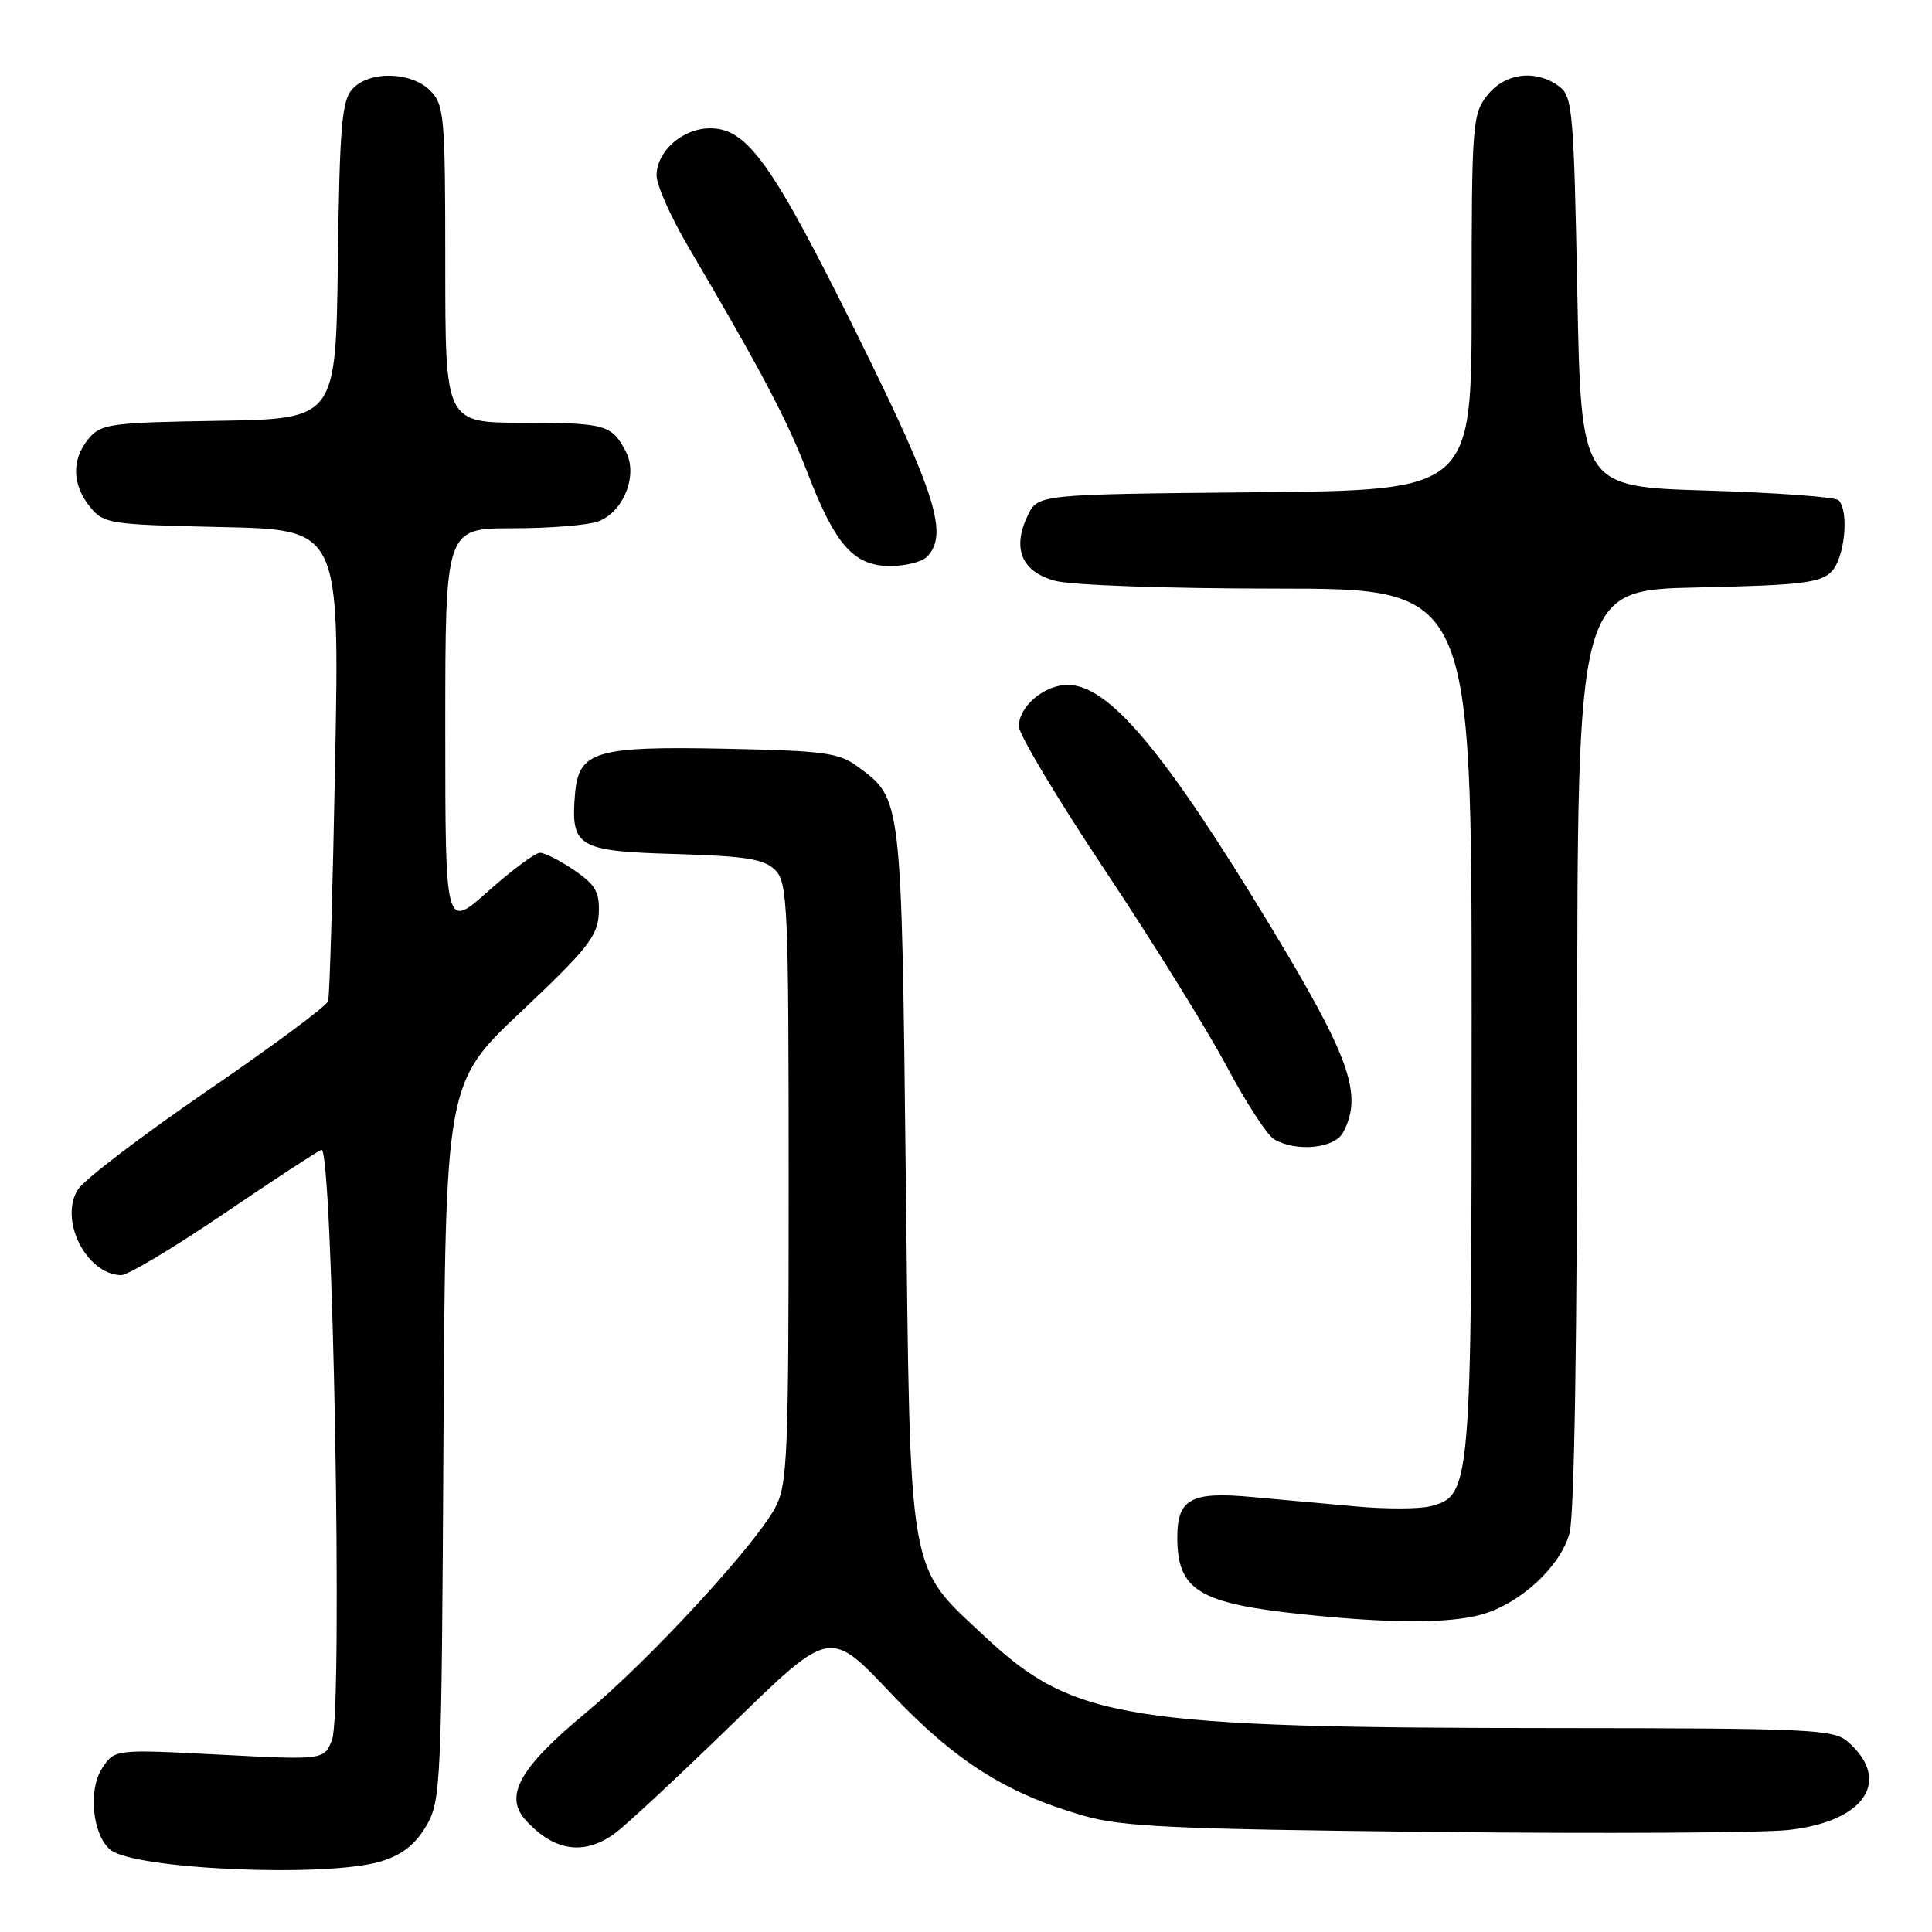 <?xml version="1.0" encoding="UTF-8" standalone="no"?>
<!DOCTYPE svg PUBLIC "-//W3C//DTD SVG 1.1//EN" "http://www.w3.org/Graphics/SVG/1.1/DTD/svg11.dtd" >
<svg xmlns="http://www.w3.org/2000/svg" xmlns:xlink="http://www.w3.org/1999/xlink" version="1.1" viewBox="0 0 256 256">
 <g >
 <path fill="currentColor"
d=" M 50.46 246.65 C 53.24 245.81 55.01 244.43 56.46 241.98 C 58.43 238.62 58.51 236.80 58.76 191.00 C 59.02 143.50 59.02 143.50 69.10 134.00 C 77.82 125.78 79.20 124.04 79.34 121.07 C 79.47 118.21 78.94 117.26 76.10 115.32 C 74.23 114.04 72.19 113.00 71.55 113.00 C 70.92 113.00 67.83 115.29 64.70 118.08 C 59.00 123.16 59.00 123.16 59.00 96.58 C 59.00 70.00 59.00 70.00 67.93 70.00 C 72.85 70.00 77.95 69.59 79.28 69.08 C 82.64 67.81 84.57 62.94 82.93 59.84 C 81.04 56.26 80.24 56.03 69.25 56.02 C 59.00 56.00 59.00 56.00 59.00 35.00 C 59.00 15.33 58.87 13.87 57.00 12.00 C 54.46 9.46 48.89 9.35 46.68 11.81 C 45.29 13.33 45.00 16.83 44.77 34.56 C 44.50 55.50 44.50 55.50 29.00 55.76 C 14.63 55.99 13.37 56.16 11.75 58.12 C 9.47 60.86 9.53 64.20 11.91 67.14 C 13.75 69.41 14.43 69.51 29.40 69.84 C 44.98 70.18 44.98 70.18 44.41 100.84 C 44.09 117.70 43.68 132.02 43.48 132.66 C 43.29 133.29 36.11 138.62 27.53 144.49 C 18.95 150.37 11.23 156.25 10.36 157.57 C 7.76 161.55 11.41 168.87 16.05 168.97 C 16.90 168.99 22.98 165.35 29.55 160.90 C 36.12 156.44 41.99 152.59 42.59 152.35 C 44.10 151.74 45.45 226.68 44.00 230.50 C 42.96 233.22 42.96 233.22 29.08 232.50 C 15.19 231.78 15.19 231.78 13.53 234.31 C 11.65 237.18 12.25 243.13 14.62 245.10 C 17.76 247.71 43.29 248.82 50.46 246.65 Z  M 81.62 242.82 C 83.20 241.62 90.23 235.06 97.24 228.24 C 109.97 215.84 109.97 215.84 117.94 224.26 C 126.51 233.31 133.19 237.58 143.50 240.57 C 148.64 242.06 155.33 242.37 190.00 242.74 C 212.28 242.98 233.38 242.86 236.89 242.49 C 247.08 241.41 250.78 235.92 244.80 230.75 C 242.96 229.15 239.61 229.00 206.64 228.98 C 149.16 228.96 142.27 227.86 130.53 216.88 C 120.18 207.19 120.63 209.81 120.02 156.00 C 119.45 105.42 119.51 105.91 113.68 101.60 C 111.18 99.74 109.22 99.48 96.18 99.21 C 78.86 98.86 76.67 99.52 76.19 105.23 C 75.61 112.23 76.53 112.79 89.46 113.16 C 98.85 113.44 101.26 113.82 102.72 115.29 C 104.37 116.94 104.50 120.02 104.50 156.79 C 104.50 193.31 104.35 196.77 102.68 199.84 C 99.88 204.98 85.84 220.16 77.60 226.98 C 68.89 234.19 66.76 237.96 69.62 241.14 C 73.41 245.36 77.50 245.93 81.62 242.82 Z  M 196.28 213.94 C 201.42 212.51 206.73 207.62 207.97 203.17 C 208.61 200.86 208.99 176.94 208.99 138.84 C 209.00 78.18 209.00 78.18 224.97 77.84 C 238.50 77.55 241.20 77.24 242.67 75.76 C 244.43 74.00 245.06 67.73 243.62 66.28 C 243.19 65.85 235.34 65.28 226.17 65.00 C 209.50 64.50 209.50 64.50 209.00 38.67 C 208.53 14.57 208.37 12.74 206.56 11.42 C 203.45 9.15 199.41 9.67 197.07 12.63 C 195.10 15.14 195.00 16.49 195.00 40.12 C 195.00 64.97 195.00 64.97 166.26 65.23 C 137.53 65.50 137.53 65.50 136.17 68.32 C 134.09 72.67 135.36 75.73 139.76 76.95 C 141.90 77.54 154.52 77.99 169.25 77.99 C 195.00 78.00 195.00 78.00 195.00 135.03 C 195.00 197.36 194.93 198.23 189.49 199.59 C 188.03 199.96 183.61 199.97 179.67 199.61 C 175.73 199.26 169.47 198.69 165.76 198.35 C 157.83 197.62 156.00 198.62 156.00 203.69 C 156.00 210.72 158.81 212.45 172.62 213.90 C 184.13 215.12 192.00 215.13 196.28 213.94 Z  M 177.96 150.07 C 180.63 145.08 178.91 140.17 168.38 122.79 C 154.24 99.45 146.93 90.75 141.46 90.75 C 138.37 90.75 135.00 93.62 135.00 96.24 C 135.00 97.31 140.14 105.90 146.43 115.34 C 152.72 124.78 159.95 136.43 162.51 141.24 C 165.07 146.05 167.91 150.43 168.83 150.96 C 171.77 152.68 176.83 152.18 177.96 150.07 Z  M 122.80 73.80 C 125.73 70.87 124.07 65.54 113.63 44.44 C 102.34 21.64 99.04 17.00 94.10 17.00 C 90.44 17.00 87.00 20.04 87.00 23.27 C 87.00 24.51 88.85 28.67 91.10 32.52 C 101.05 49.45 104.25 55.53 107.01 62.68 C 110.69 72.24 113.14 75.00 117.97 75.00 C 119.97 75.00 122.14 74.46 122.80 73.80 Z "/>
</g>
</svg>